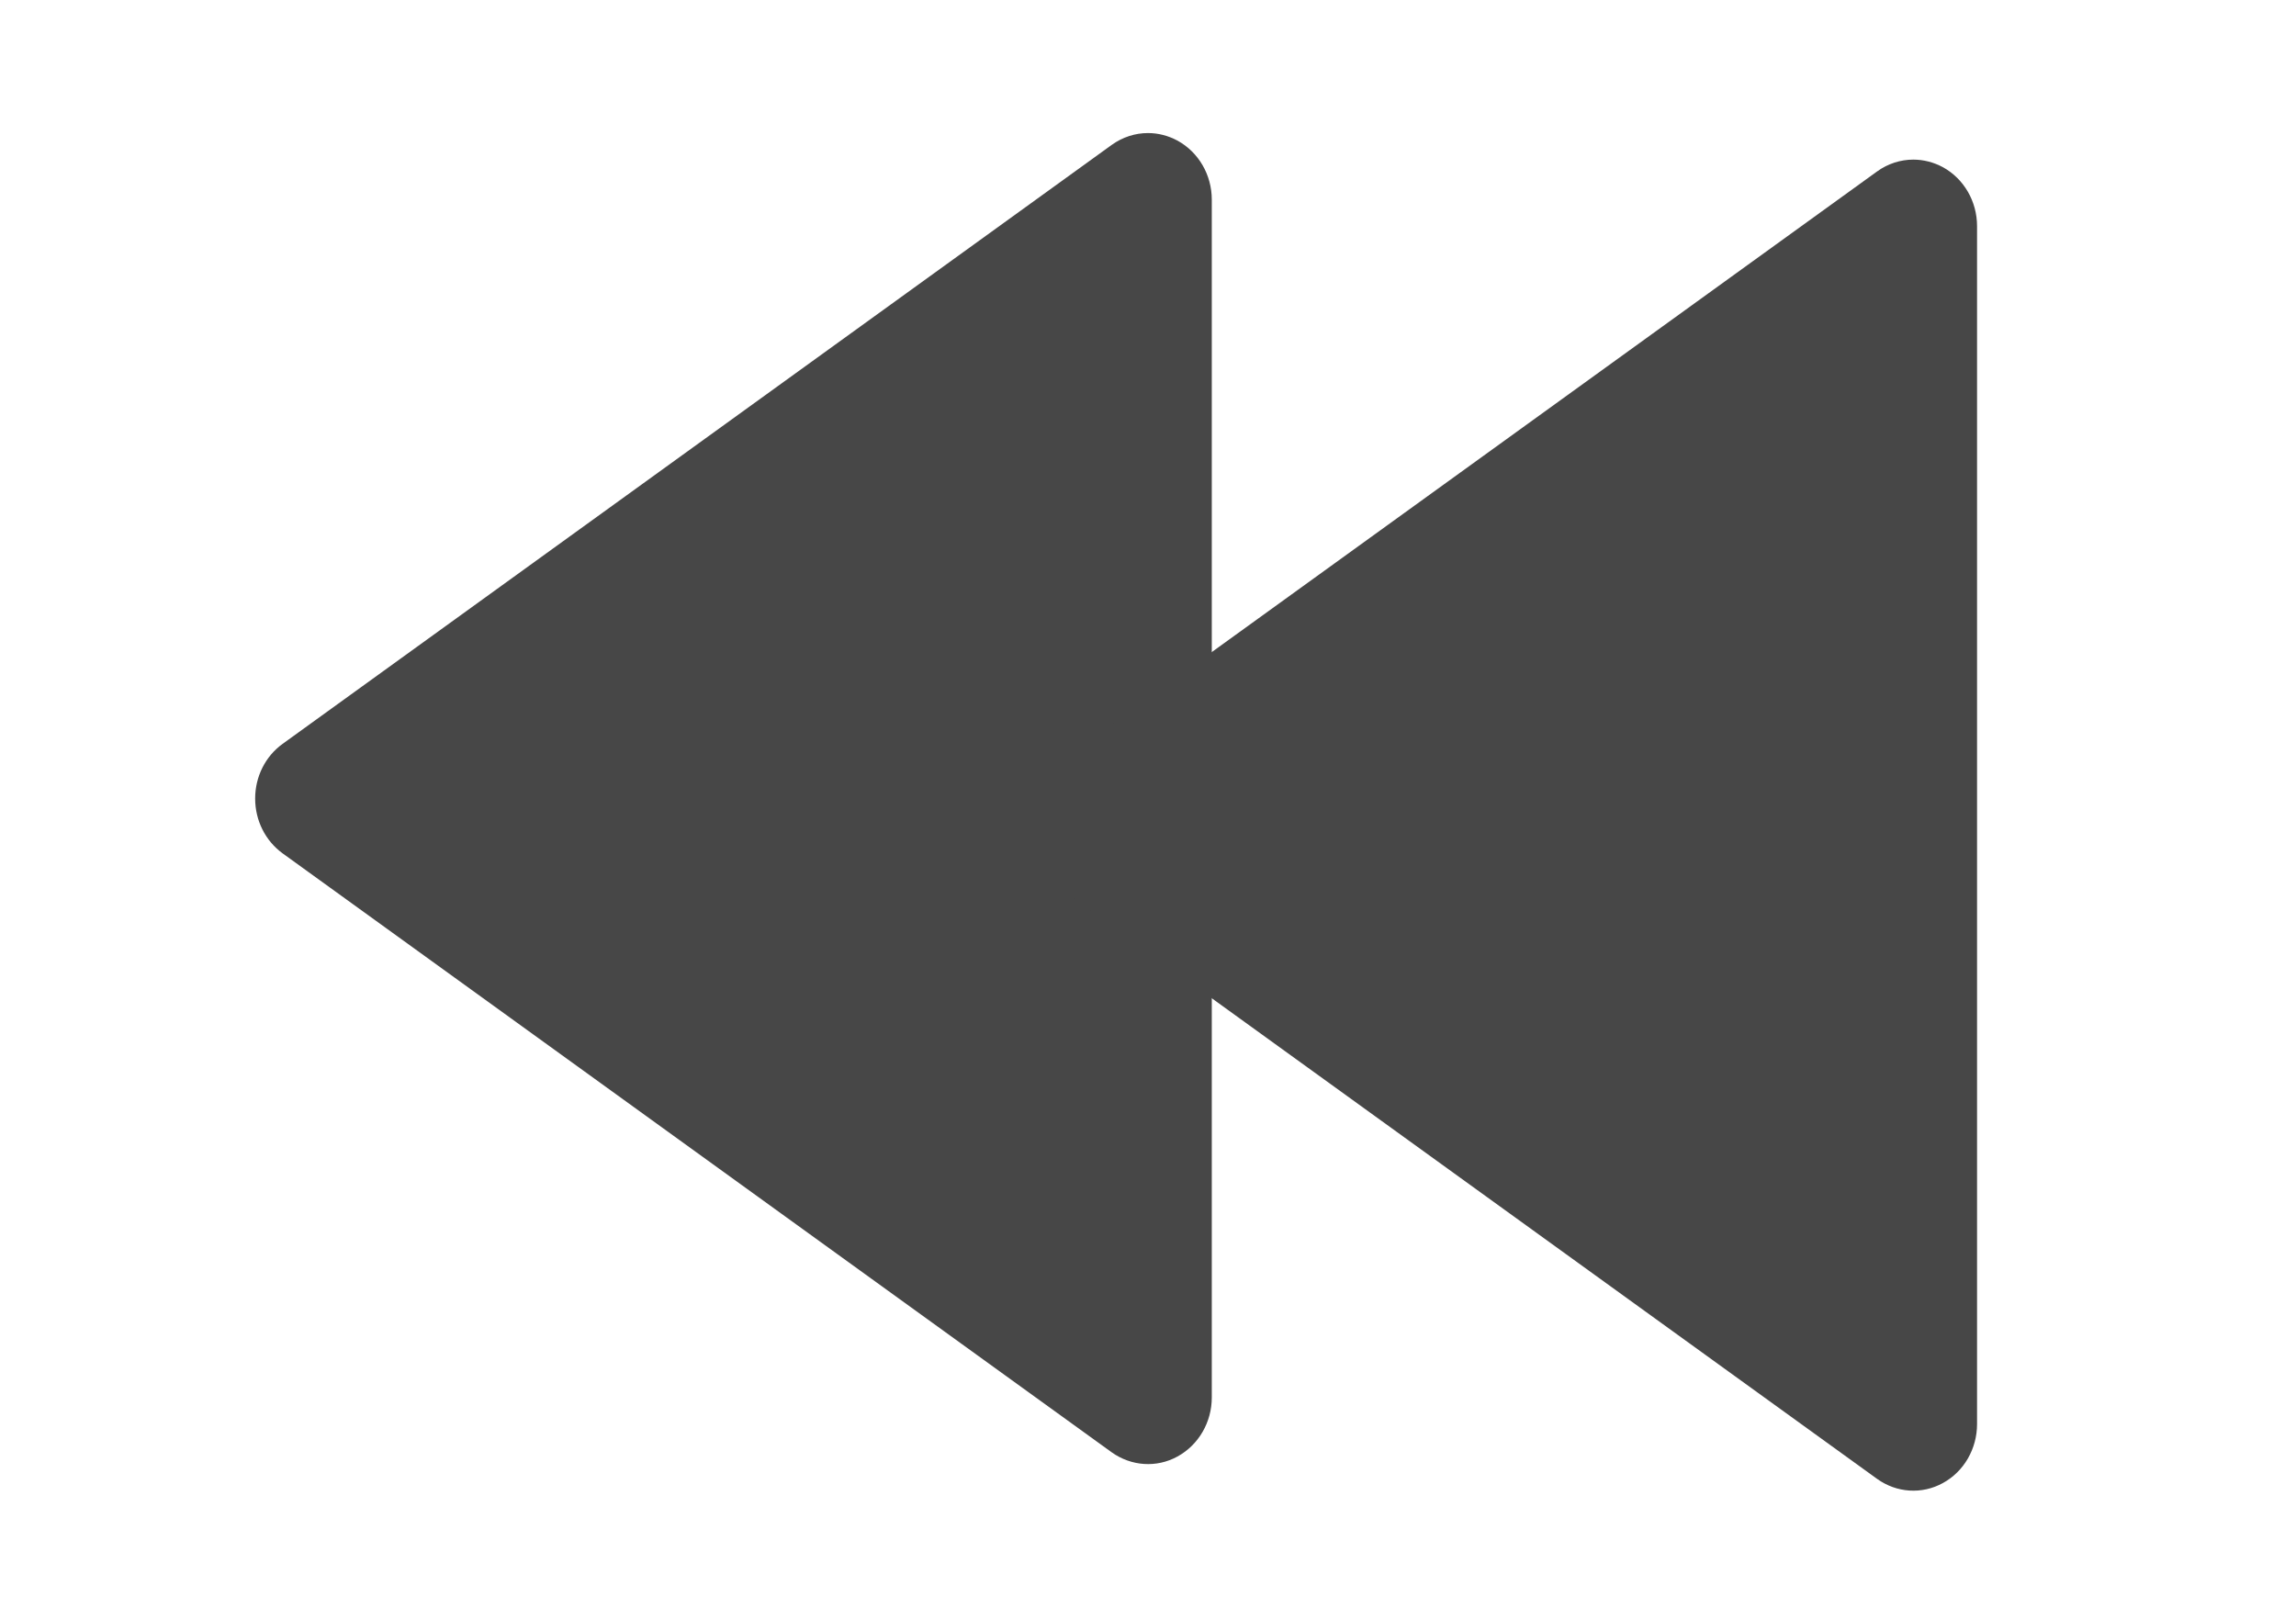 <svg width="23" height="16" viewBox="0 0 23 16" fill="none" xmlns="http://www.w3.org/2000/svg">
<path d="M2.831 7.452L11.136 1.452C11.246 1.373 11.372 1.333 11.5 1.333C11.602 1.333 11.703 1.359 11.796 1.409C12.007 1.525 12.139 1.752 12.139 2L12.139 14C12.139 14.248 12.007 14.475 11.796 14.591C11.586 14.707 11.332 14.689 11.136 14.549L2.831 8.549C2.658 8.423 2.556 8.219 2.556 8C2.556 7.781 2.658 7.577 2.831 7.452Z" fill="#474747"/>
<path d="M10.498 7.718L18.803 1.718C18.912 1.639 19.039 1.599 19.167 1.599C19.268 1.599 19.37 1.625 19.463 1.675C19.674 1.791 19.805 2.018 19.805 2.266L19.805 14.266C19.805 14.514 19.674 14.742 19.463 14.857C19.253 14.973 18.999 14.956 18.803 14.815L10.498 8.815C10.325 8.689 10.222 8.485 10.222 8.266C10.222 8.047 10.325 7.843 10.498 7.718Z" fill="#474747"/>
</svg>
